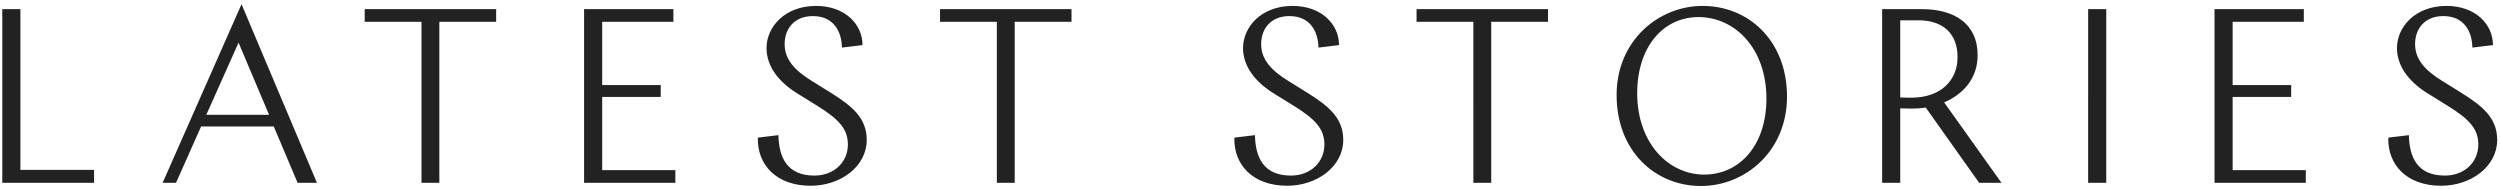 <svg viewBox="0 0 383 29" xmlns="http://www.w3.org/2000/svg"><title>latest stories</title><path d="M.35 28h14.06v-1.976H3.124V1.4H.35V28zM37.002.64L48.554 28H45.59l-3.648-8.626H30.808L26.97 28h-2.052L37.002.64zm-.456 5.89l-4.94 11.058h9.614L36.546 6.53zM55.87 3.338h8.702V28h2.736V3.338h8.702V1.4H55.87v1.938zM89.482 28h13.984v-1.938h-11.21v-11.21h8.968v-1.824h-8.968v-9.69h10.906V1.4h-13.68V28zM125.032.906c-4.864 0-7.6 3.268-7.6 6.46 0 2.698 1.748 5.054 4.484 6.802l3.306 2.052c3.306 2.052 4.674 3.534 4.674 5.928 0 2.622-2.052 4.75-5.13 4.75-4.218 0-5.434-2.812-5.51-6.194l-3.154.38c-.114 4.18 2.85 7.372 8.094 7.372 4.56 0 8.588-2.926 8.588-7.03 0-3.42-2.356-5.244-5.51-7.22l-2.812-1.748c-2.812-1.71-4.256-3.42-4.256-5.7 0-2.318 1.444-4.294 4.332-4.294 3.23 0 4.408 2.432 4.446 4.826l3.154-.38c0-3.23-2.736-6.004-7.106-6.004zm18.982 2.432h8.702V28h2.736V3.338h8.702V1.4h-20.14v1.938zm54.02-2.432c-4.864 0-7.6 3.268-7.6 6.46 0 2.698 1.748 5.054 4.484 6.802l3.306 2.052c3.306 2.052 4.674 3.534 4.674 5.928 0 2.622-2.052 4.75-5.13 4.75-4.218 0-5.434-2.812-5.51-6.194l-3.154.38c-.114 4.18 2.85 7.372 8.094 7.372 4.56 0 8.588-2.926 8.588-7.03 0-3.42-2.356-5.244-5.51-7.22l-2.812-1.748c-2.812-1.71-4.256-3.42-4.256-5.7 0-2.318 1.444-4.294 4.332-4.294 3.23 0 4.408 2.432 4.446 4.826l3.154-.38c0-3.23-2.736-6.004-7.106-6.004zm18.982 2.432h8.702V28h2.736V3.338h8.702V1.4h-20.14v1.938zM260.85.906c6.954 0 12.92 5.244 12.92 13.908 0 8.322-6.384 13.68-13.186 13.68-6.954 0-12.92-5.282-12.92-13.946 0-8.284 6.384-13.642 13.186-13.642zm-.646 1.71c-5.396 0-9.386 4.56-9.386 11.666 0 7.638 4.788 12.464 10.26 12.464 5.434 0 9.538-4.484 9.538-11.628 0-7.714-4.826-12.502-10.412-12.502zM306.622 28h-3.42l-8.17-11.514c-.798.114-1.406.152-2.242.152-.38 0-.532 0-1.672-.038V28h-2.774V1.4h6.118c4.75 0 8.512 2.09 8.512 7.068 0 3.534-2.204 5.966-5.13 7.22L306.622 28zm-12.73-24.89h-2.774v11.818c.95.038 1.368.038 1.672.038 4.636 0 7.106-2.736 7.106-6.194 0-3.724-2.318-5.662-6.004-5.662zM319.904 28h2.774V1.4h-2.774V28zm19.362 0h13.984v-1.938h-11.21v-11.21h8.968v-1.824h-8.968v-9.69h10.906V1.4h-13.68V28zM374.816.906c-4.864 0-7.6 3.268-7.6 6.46 0 2.698 1.748 5.054 4.484 6.802l3.306 2.052c3.306 2.052 4.674 3.534 4.674 5.928 0 2.622-2.052 4.75-5.13 4.75-4.218 0-5.434-2.812-5.51-6.194l-3.154.38c-.114 4.18 2.85 7.372 8.094 7.372 4.56 0 8.588-2.926 8.588-7.03 0-3.42-2.356-5.244-5.51-7.22l-2.812-1.748c-2.812-1.71-4.256-3.42-4.256-5.7 0-2.318 1.444-4.294 4.332-4.294 3.23 0 4.408 2.432 4.446 4.826l3.154-.38c0-3.23-2.736-6.004-7.106-6.004z" fill="#222" fill-rule="evenodd"/></svg>
